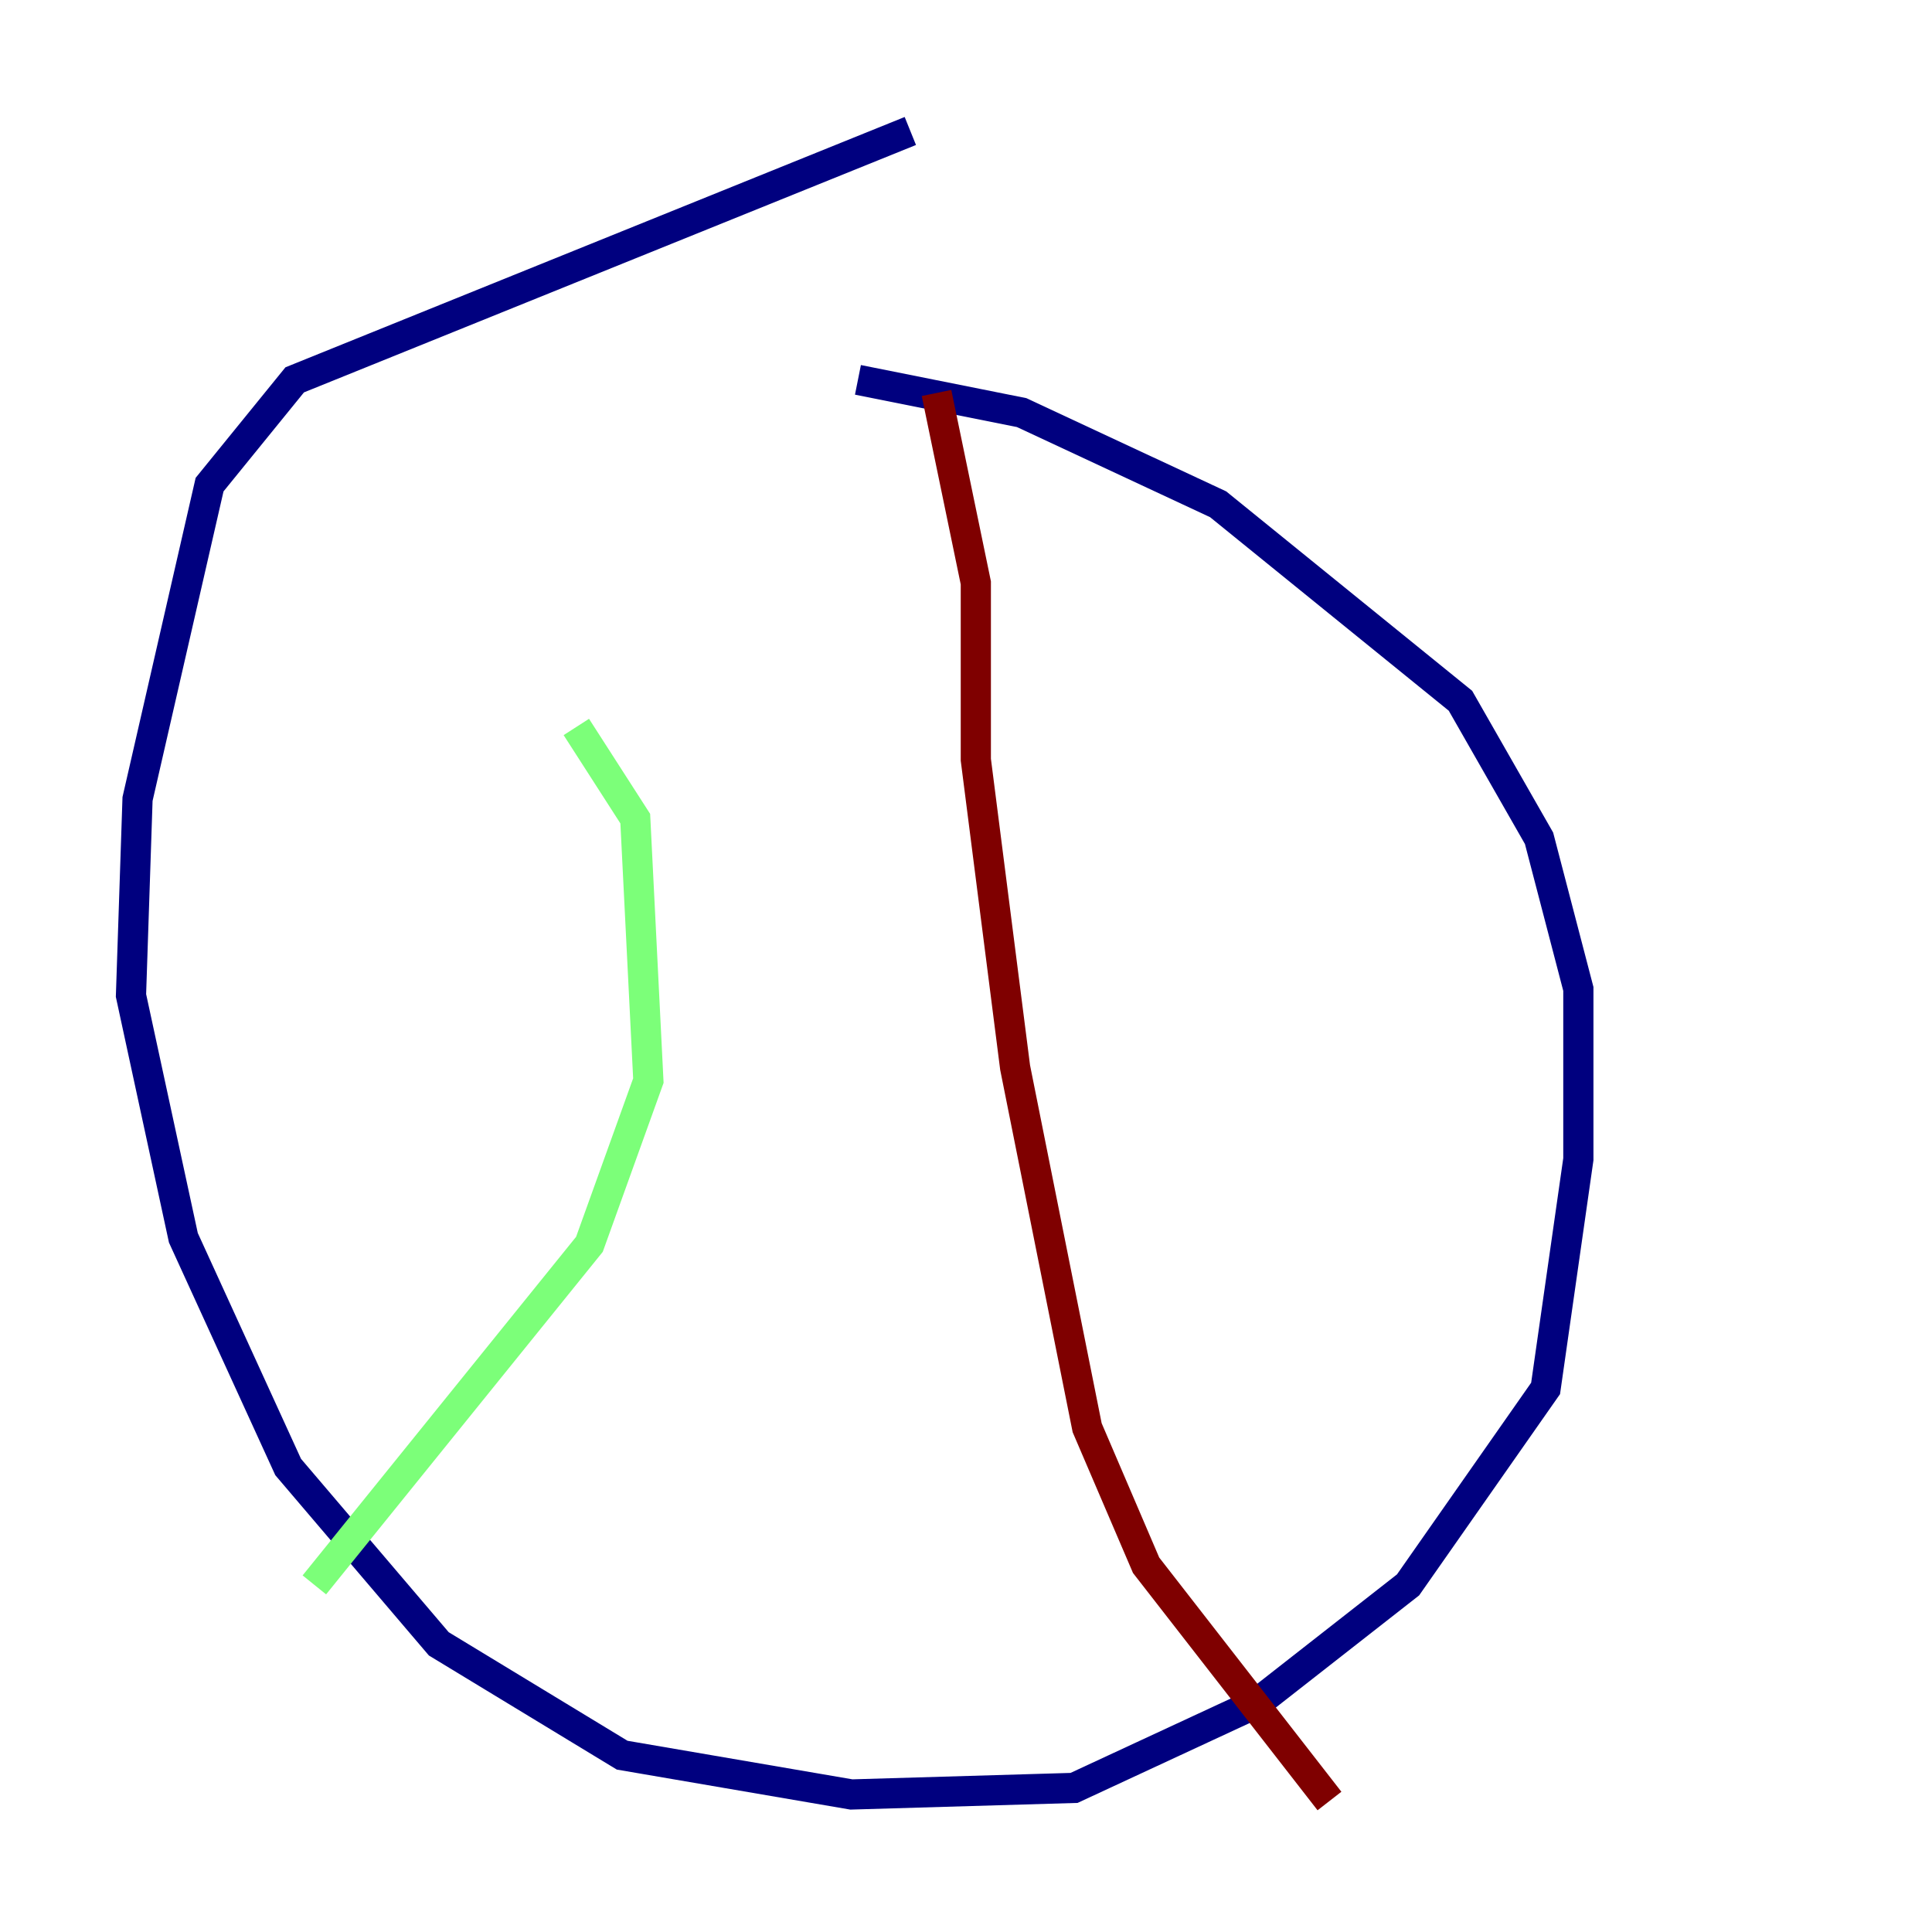 <?xml version="1.0" encoding="utf-8" ?>
<svg baseProfile="tiny" height="128" version="1.2" viewBox="0,0,128,128" width="128" xmlns="http://www.w3.org/2000/svg" xmlns:ev="http://www.w3.org/2001/xml-events" xmlns:xlink="http://www.w3.org/1999/xlink"><defs /><polyline fill="none" points="60.312,8.678 19.525,25.166 13.885,32.108 9.112,52.936 8.678,65.953 12.149,82.007 19.091,97.193 29.071,108.909 41.22,116.285 56.407,118.888 71.159,118.454 83.308,112.814 93.288,105.003 102.4,91.986 104.57,76.8 104.57,65.519 101.966,55.539 96.759,46.427 80.705,33.41 67.688,27.336 56.841,25.166" stroke="#00007f" stroke-width="2" /><polyline fill="none" points="38.183,48.163 42.088,54.237 42.956,71.593 39.051,82.441 20.827,105.003" stroke="#7cff79" stroke-width="2" /><polyline fill="none" points="62.047,26.034 64.651,38.617 64.651,50.332 67.254,70.725 72.027,94.59 75.932,103.702 88.081,119.322" stroke="#7f0000" stroke-width="2" /></svg>